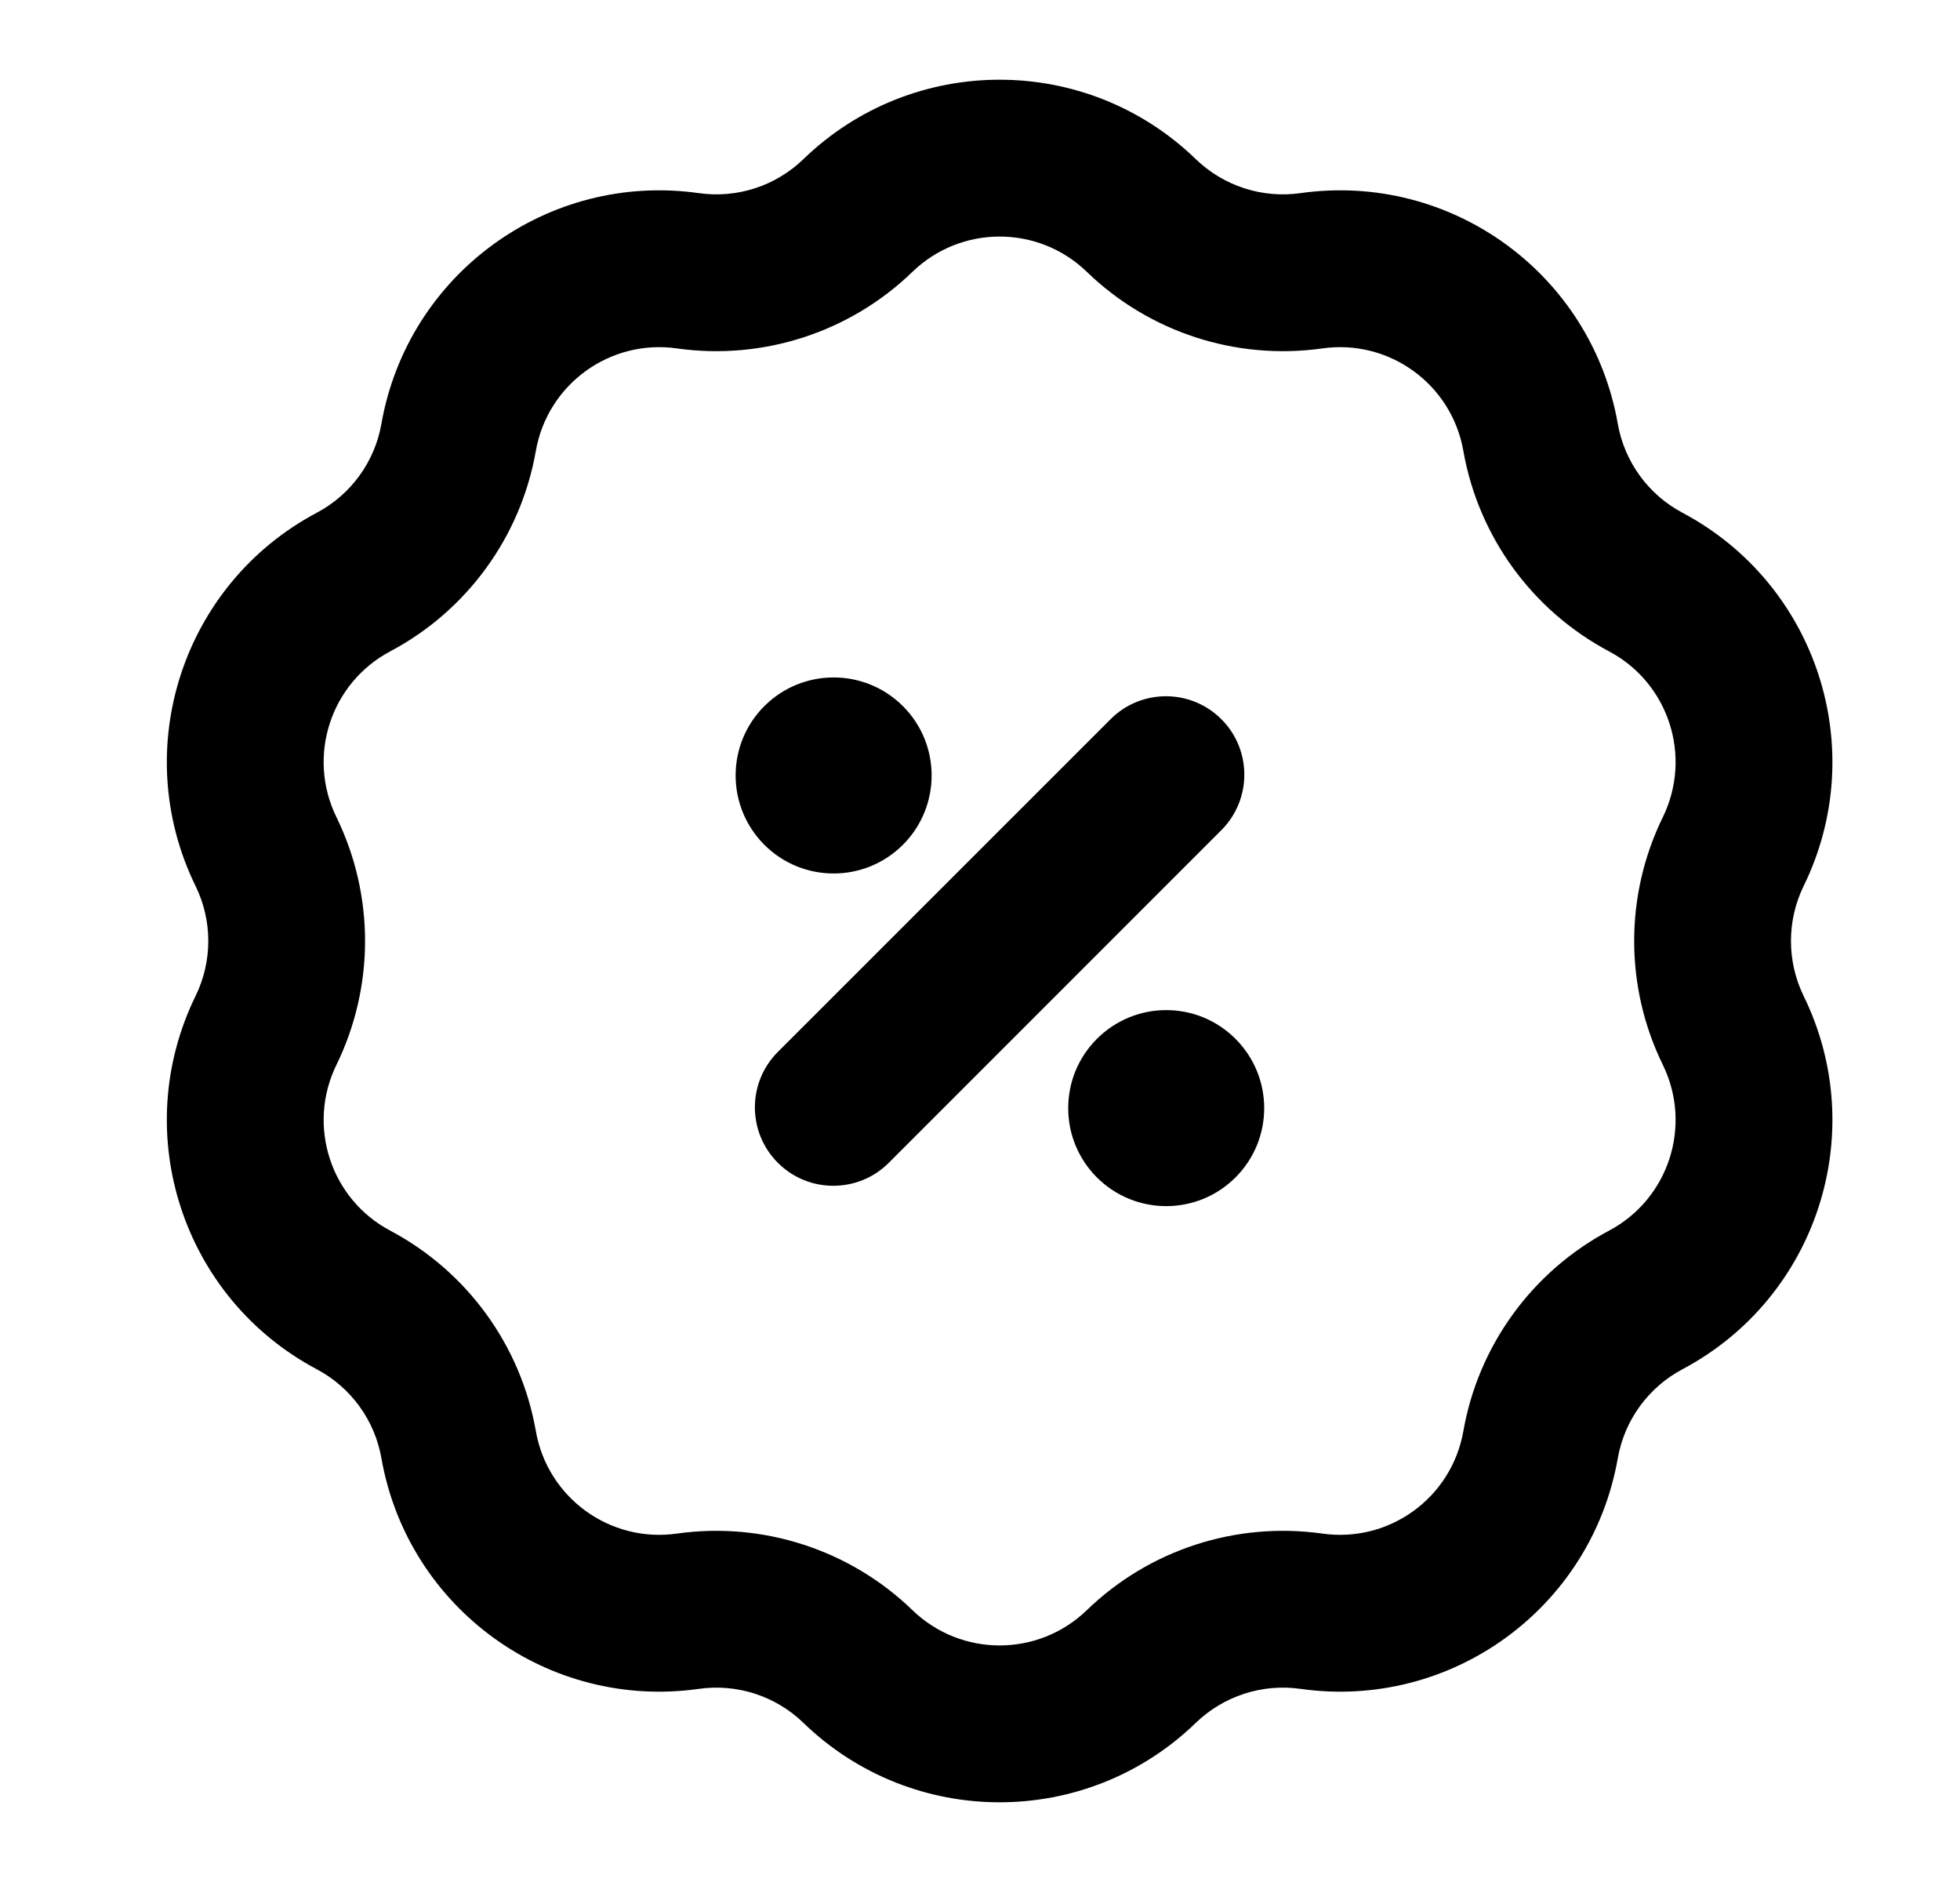 <svg width="25" height="24" viewBox="0 0 25 24" fill="none" xmlns="http://www.w3.org/2000/svg">
<path d="M11.517 10.773C12.005 10.284 12.005 9.493 11.517 9.005C11.028 8.517 10.237 8.517 9.749 9.005C9.261 9.493 9.261 10.284 9.749 10.773C10.237 11.261 11.028 11.261 11.517 10.773Z" fill="black"/>
<path d="M15.759 13.248C16.247 13.736 16.247 14.527 15.759 15.015C15.271 15.503 14.48 15.503 13.991 15.015C13.503 14.527 13.503 13.736 13.991 13.248C14.48 12.759 15.271 12.759 15.759 13.248Z" fill="black"/>
<path d="M9.922 13.414C9.531 13.805 9.531 14.438 9.922 14.829C10.312 15.219 10.946 15.219 11.336 14.829L15.579 10.586C15.969 10.195 15.969 9.562 15.579 9.172C15.188 8.781 14.555 8.781 14.165 9.172L9.922 13.414Z" fill="black"/>
<path fill-rule="evenodd" clip-rule="evenodd" d="M15.252 2.029C13.857 0.679 11.643 0.679 10.248 2.029C9.894 2.372 9.402 2.532 8.914 2.463C6.992 2.191 5.201 3.492 4.865 5.404C4.78 5.889 4.476 6.308 4.04 6.539C2.326 7.449 1.642 9.555 2.494 11.298C2.711 11.741 2.711 12.259 2.494 12.702C1.642 14.446 2.326 16.551 4.04 17.461C4.476 17.692 4.78 18.111 4.865 18.596C5.201 20.508 6.992 21.809 8.914 21.537C9.402 21.468 9.894 21.628 10.248 21.971C11.643 23.321 13.857 23.321 15.252 21.971C15.607 21.628 16.099 21.468 16.587 21.537C18.509 21.809 20.3 20.508 20.635 18.596C20.72 18.111 21.025 17.692 21.46 17.461C23.175 16.551 23.859 14.446 23.006 12.702C22.79 12.259 22.79 11.741 23.006 11.298C23.859 9.555 23.175 7.449 21.46 6.539C21.025 6.308 20.72 5.889 20.635 5.404C20.3 3.492 18.509 2.191 16.587 2.463C16.099 2.532 15.607 2.372 15.252 2.029ZM11.639 3.466C12.259 2.867 13.242 2.867 13.862 3.466C14.659 4.238 15.768 4.598 16.867 4.443C17.721 4.322 18.516 4.9 18.665 5.749C18.857 6.842 19.543 7.786 20.523 8.306C21.285 8.71 21.588 9.645 21.21 10.42C20.722 11.417 20.722 12.583 21.21 13.58C21.588 14.355 21.285 15.29 20.523 15.694C19.543 16.214 18.857 17.158 18.665 18.251C18.516 19.1 17.721 19.678 16.867 19.557C15.768 19.402 14.659 19.762 13.862 20.534C13.242 21.133 12.259 21.133 11.639 20.534C10.841 19.762 9.732 19.402 8.633 19.557C7.78 19.678 6.984 19.1 6.835 18.251C6.644 17.158 5.958 16.214 4.978 15.694C4.216 15.29 3.912 14.355 4.291 13.58C4.778 12.583 4.778 11.417 4.291 10.42C3.912 9.645 4.216 8.71 4.978 8.306C5.958 7.786 6.644 6.842 6.835 5.749C6.984 4.9 7.78 4.322 8.633 4.443C9.732 4.598 10.841 4.238 11.639 3.466Z" fill="black"/>
</svg>
